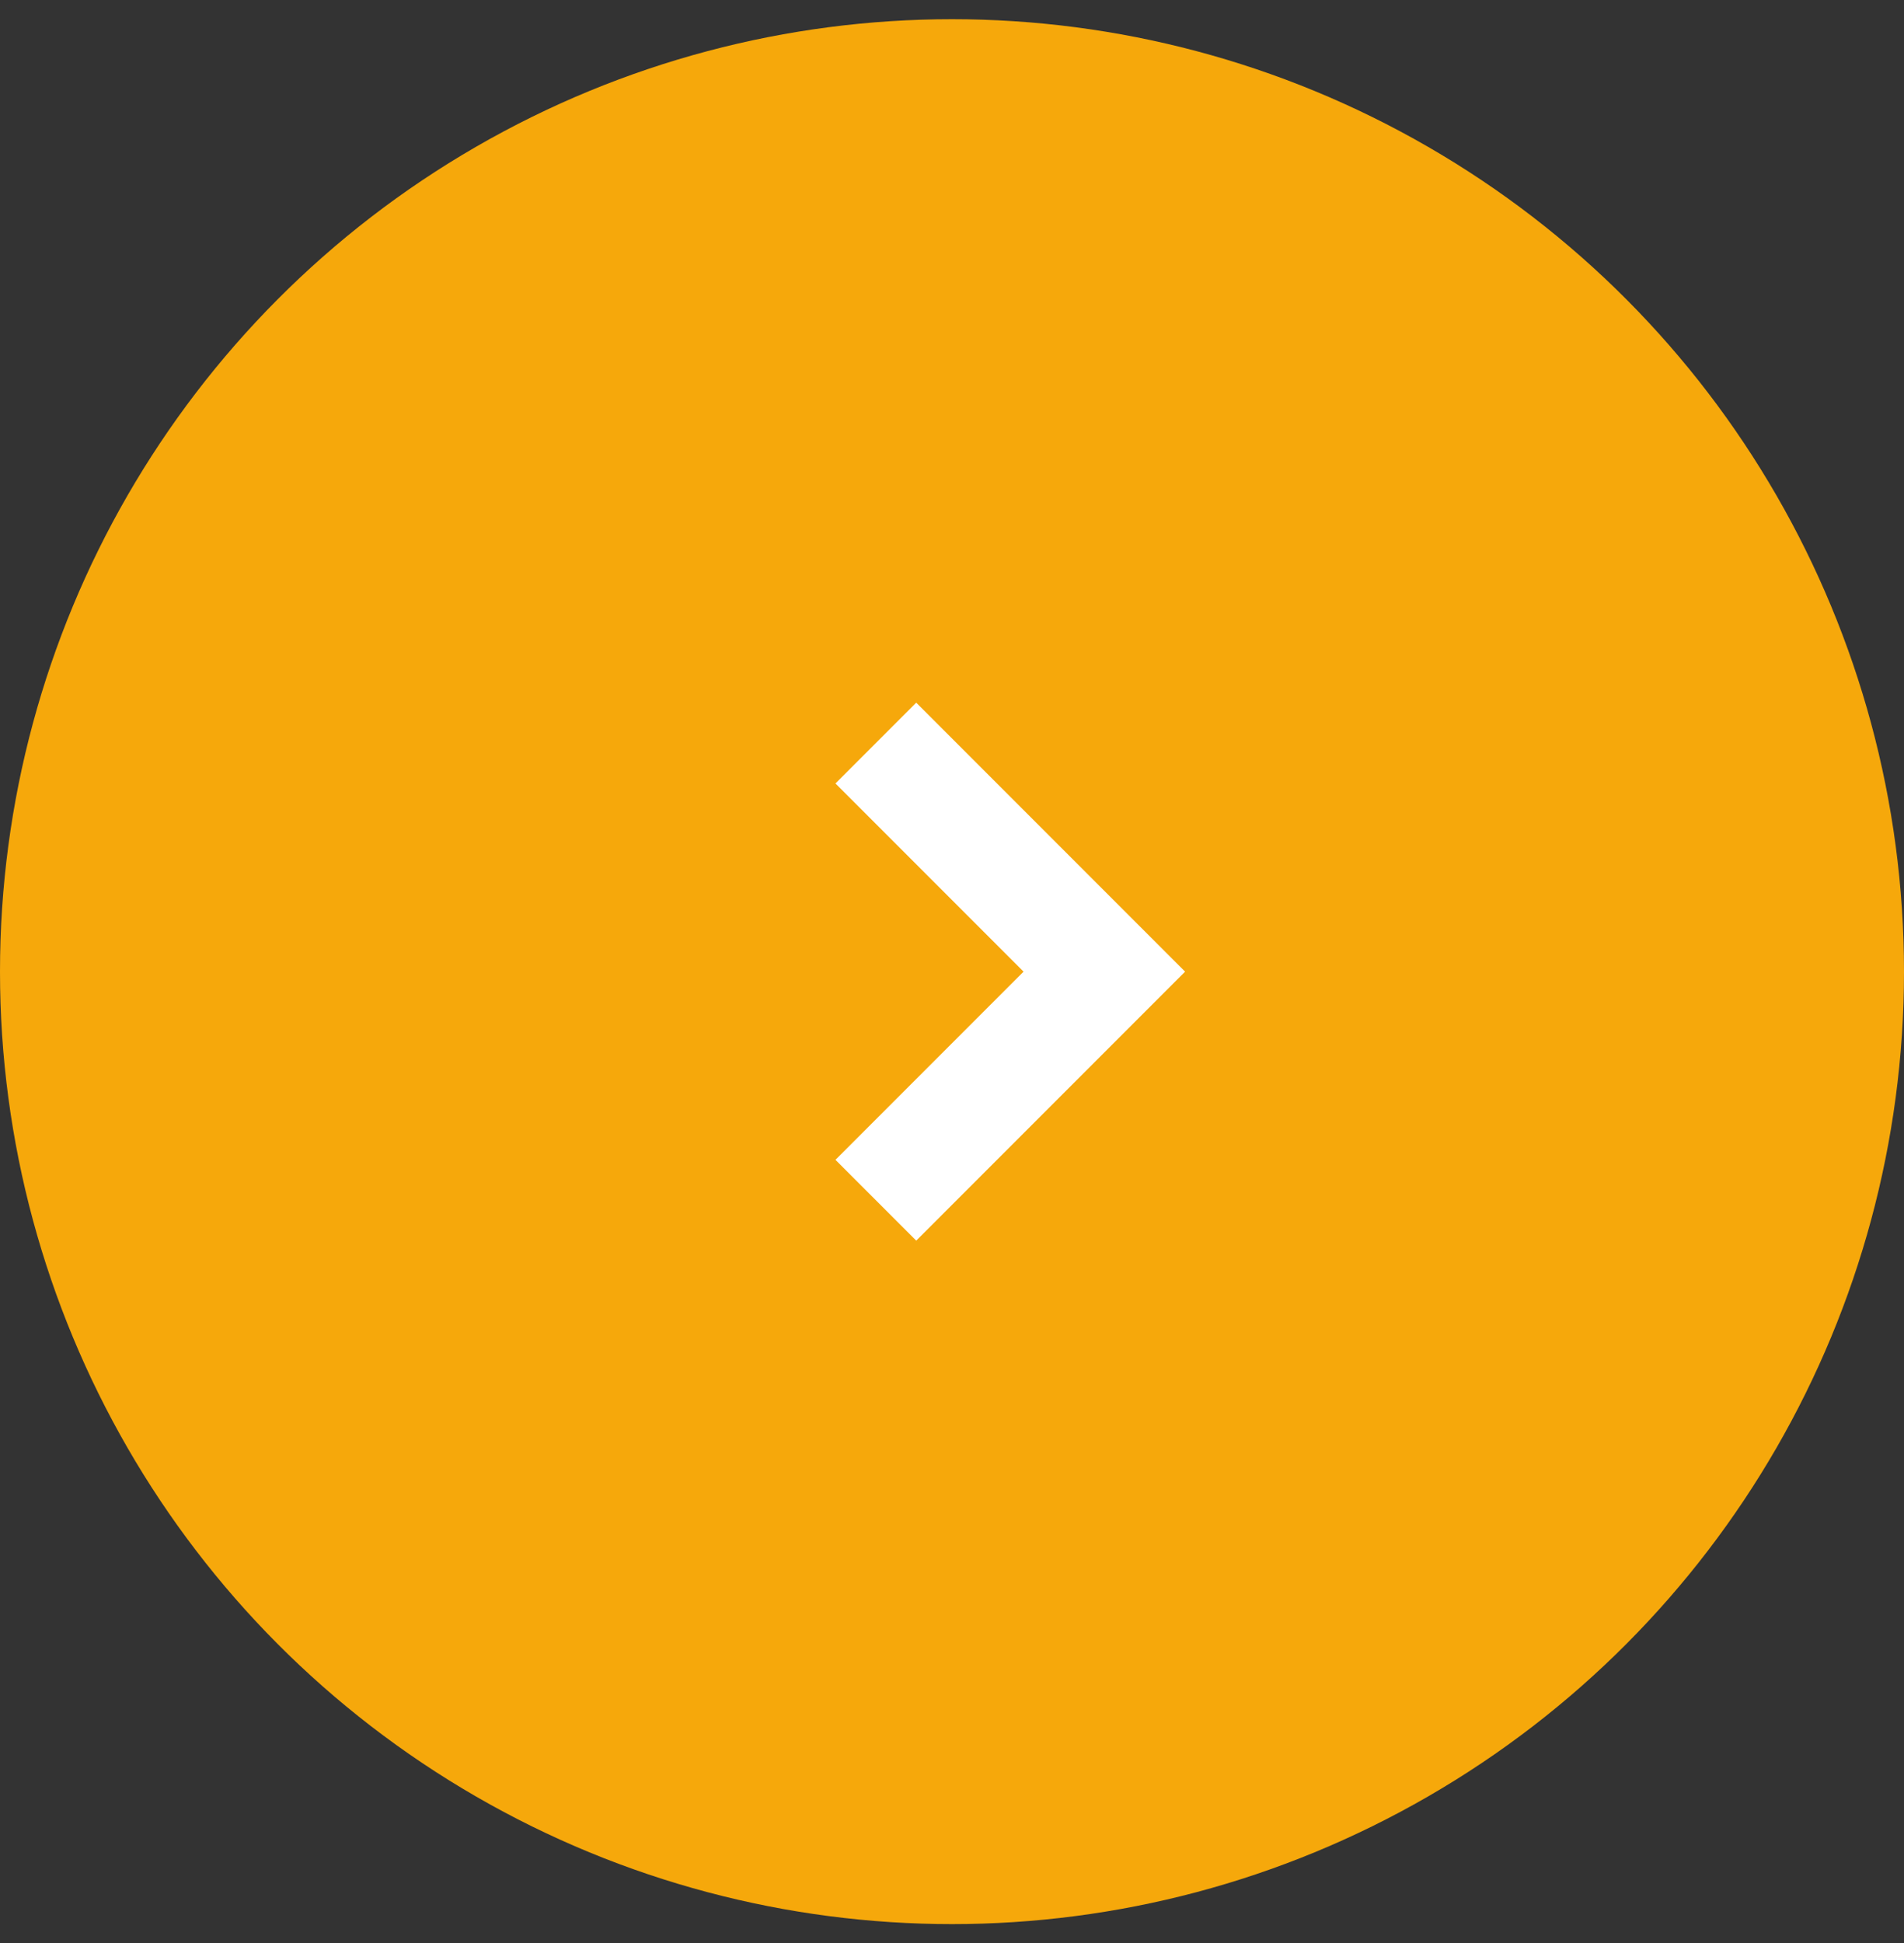 <svg width="50" height="51" viewBox="0 0 50 51" fill="none" xmlns="http://www.w3.org/2000/svg">
<rect x="0" y="0" width="50" height="51" fill="#333333" stroke="none"/>
<g id="Frame 1492873075">
<circle id="Ellipse 217" cx="25" cy="25.504" r="25" fill="#F6A80B"/>
<path id="Vector 723" d="M23 31.504L29 25.504L23 19.504" stroke="white" stroke-width="3"/>
</g>
</svg>
